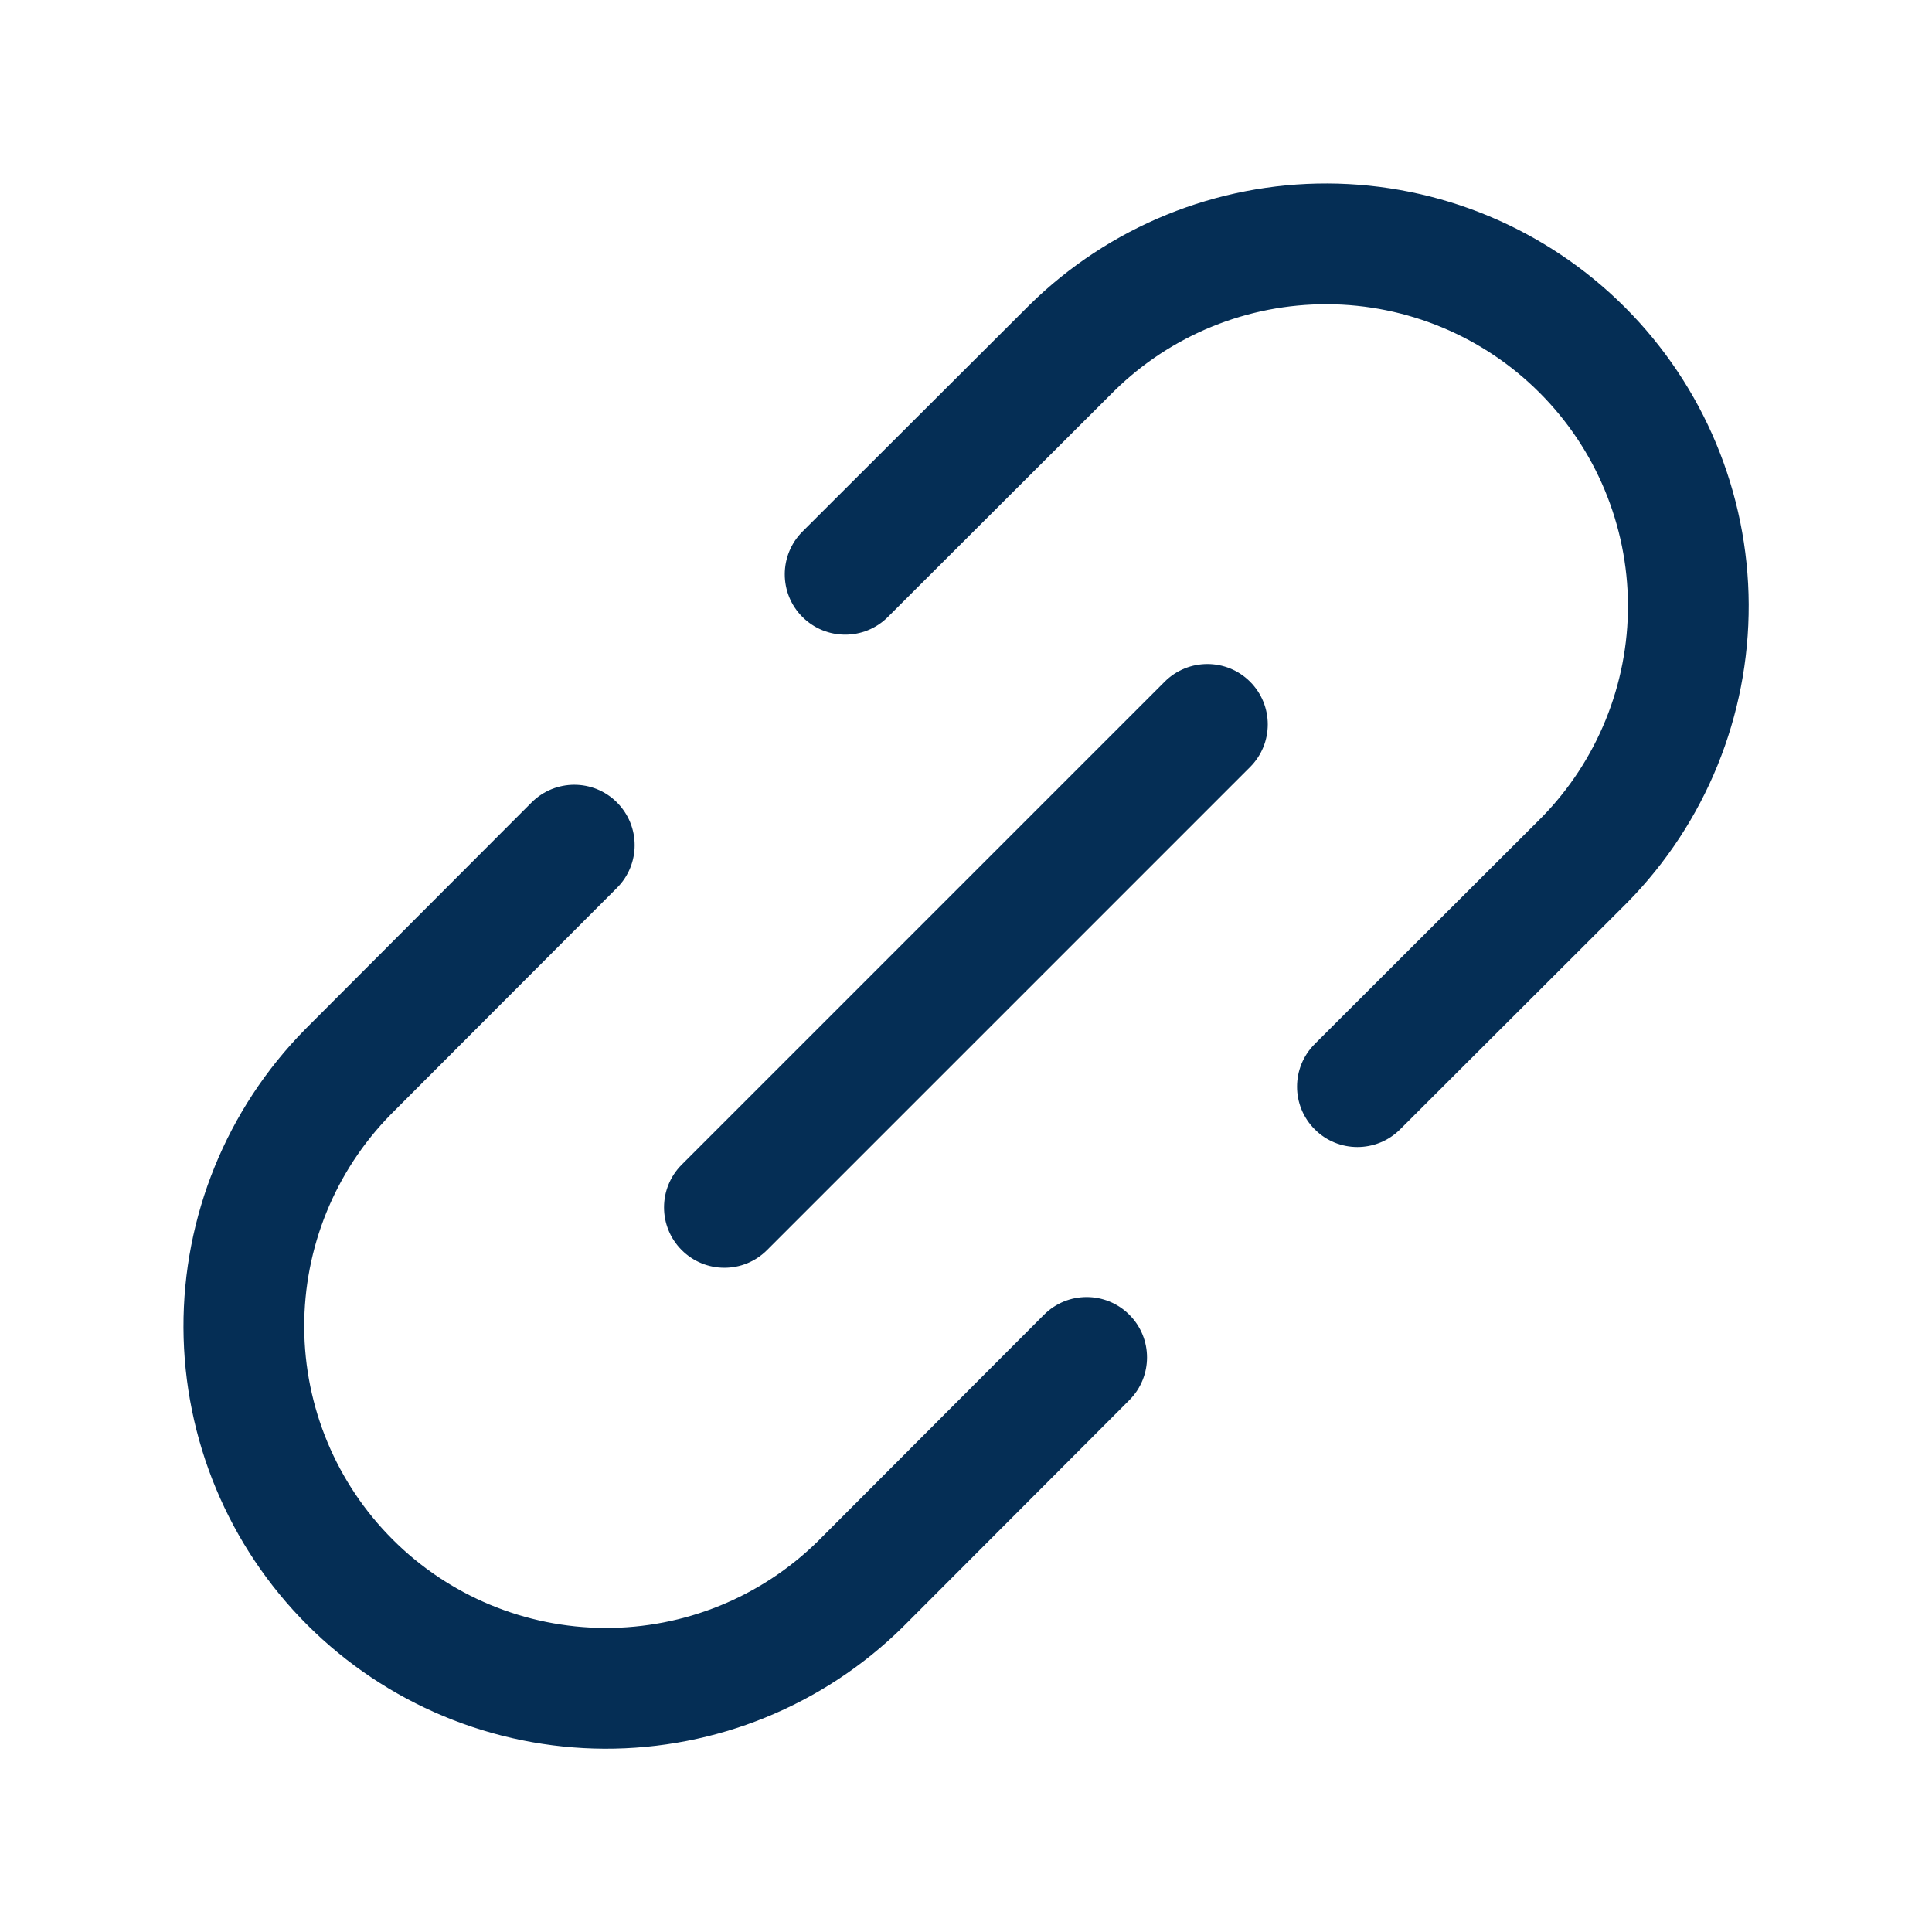 <svg width="32" height="32" viewBox="0 0 32 32" fill="none" xmlns="http://www.w3.org/2000/svg">
<g clip-path="url(#clip0_4318_22081)">
<path fill-rule="evenodd" clip-rule="evenodd" d="M18.459 6.472L14.705 10.22C14.314 10.61 13.681 10.609 13.29 10.218C12.9 9.828 12.901 9.194 13.292 8.804L17.054 5.049C18.371 3.754 20.146 3.032 21.992 3.039C23.839 3.047 25.608 3.784 26.913 5.089C28.219 6.395 28.956 8.164 28.964 10.011C28.971 11.857 28.249 13.632 26.954 14.948L26.947 14.955L23.19 18.706C22.799 19.096 22.166 19.096 21.776 18.705C21.385 18.314 21.386 17.681 21.777 17.291L25.531 13.543C26.454 12.603 26.969 11.336 26.964 10.019C26.958 8.7 26.432 7.436 25.499 6.504C24.567 5.571 23.303 5.044 21.984 5.039C20.666 5.034 19.399 5.549 18.459 6.472ZM20.705 11.291C21.096 11.682 21.096 12.315 20.705 12.705L12.705 20.705C12.315 21.096 11.682 21.096 11.291 20.705C10.901 20.315 10.901 19.682 11.291 19.291L19.291 11.291C19.682 10.901 20.315 10.901 20.705 11.291ZM10.218 13.29C10.609 13.681 10.61 14.314 10.22 14.705L6.472 18.459C5.549 19.399 5.034 20.666 5.039 21.984C5.044 23.303 5.571 24.567 6.504 25.499C7.436 26.432 8.7 26.958 10.019 26.964C11.336 26.969 12.603 26.454 13.543 25.531L17.291 21.777C17.681 21.386 18.314 21.385 18.705 21.776C19.096 22.166 19.096 22.799 18.706 23.19L14.948 26.954C13.632 28.249 11.857 28.971 10.011 28.964C8.164 28.956 6.395 28.219 5.089 26.913C3.784 25.608 3.047 23.839 3.039 21.992C3.032 20.146 3.754 18.371 5.049 17.054L5.054 17.049L8.804 13.292C9.194 12.901 9.828 12.9 10.218 13.29Z" fill="#052E55"/>
</g>
<defs>
<clipPath id="clip0_4318_22081">
<rect width="32" height="32" fill="white"/>
</clipPath>
</defs>
</svg>
